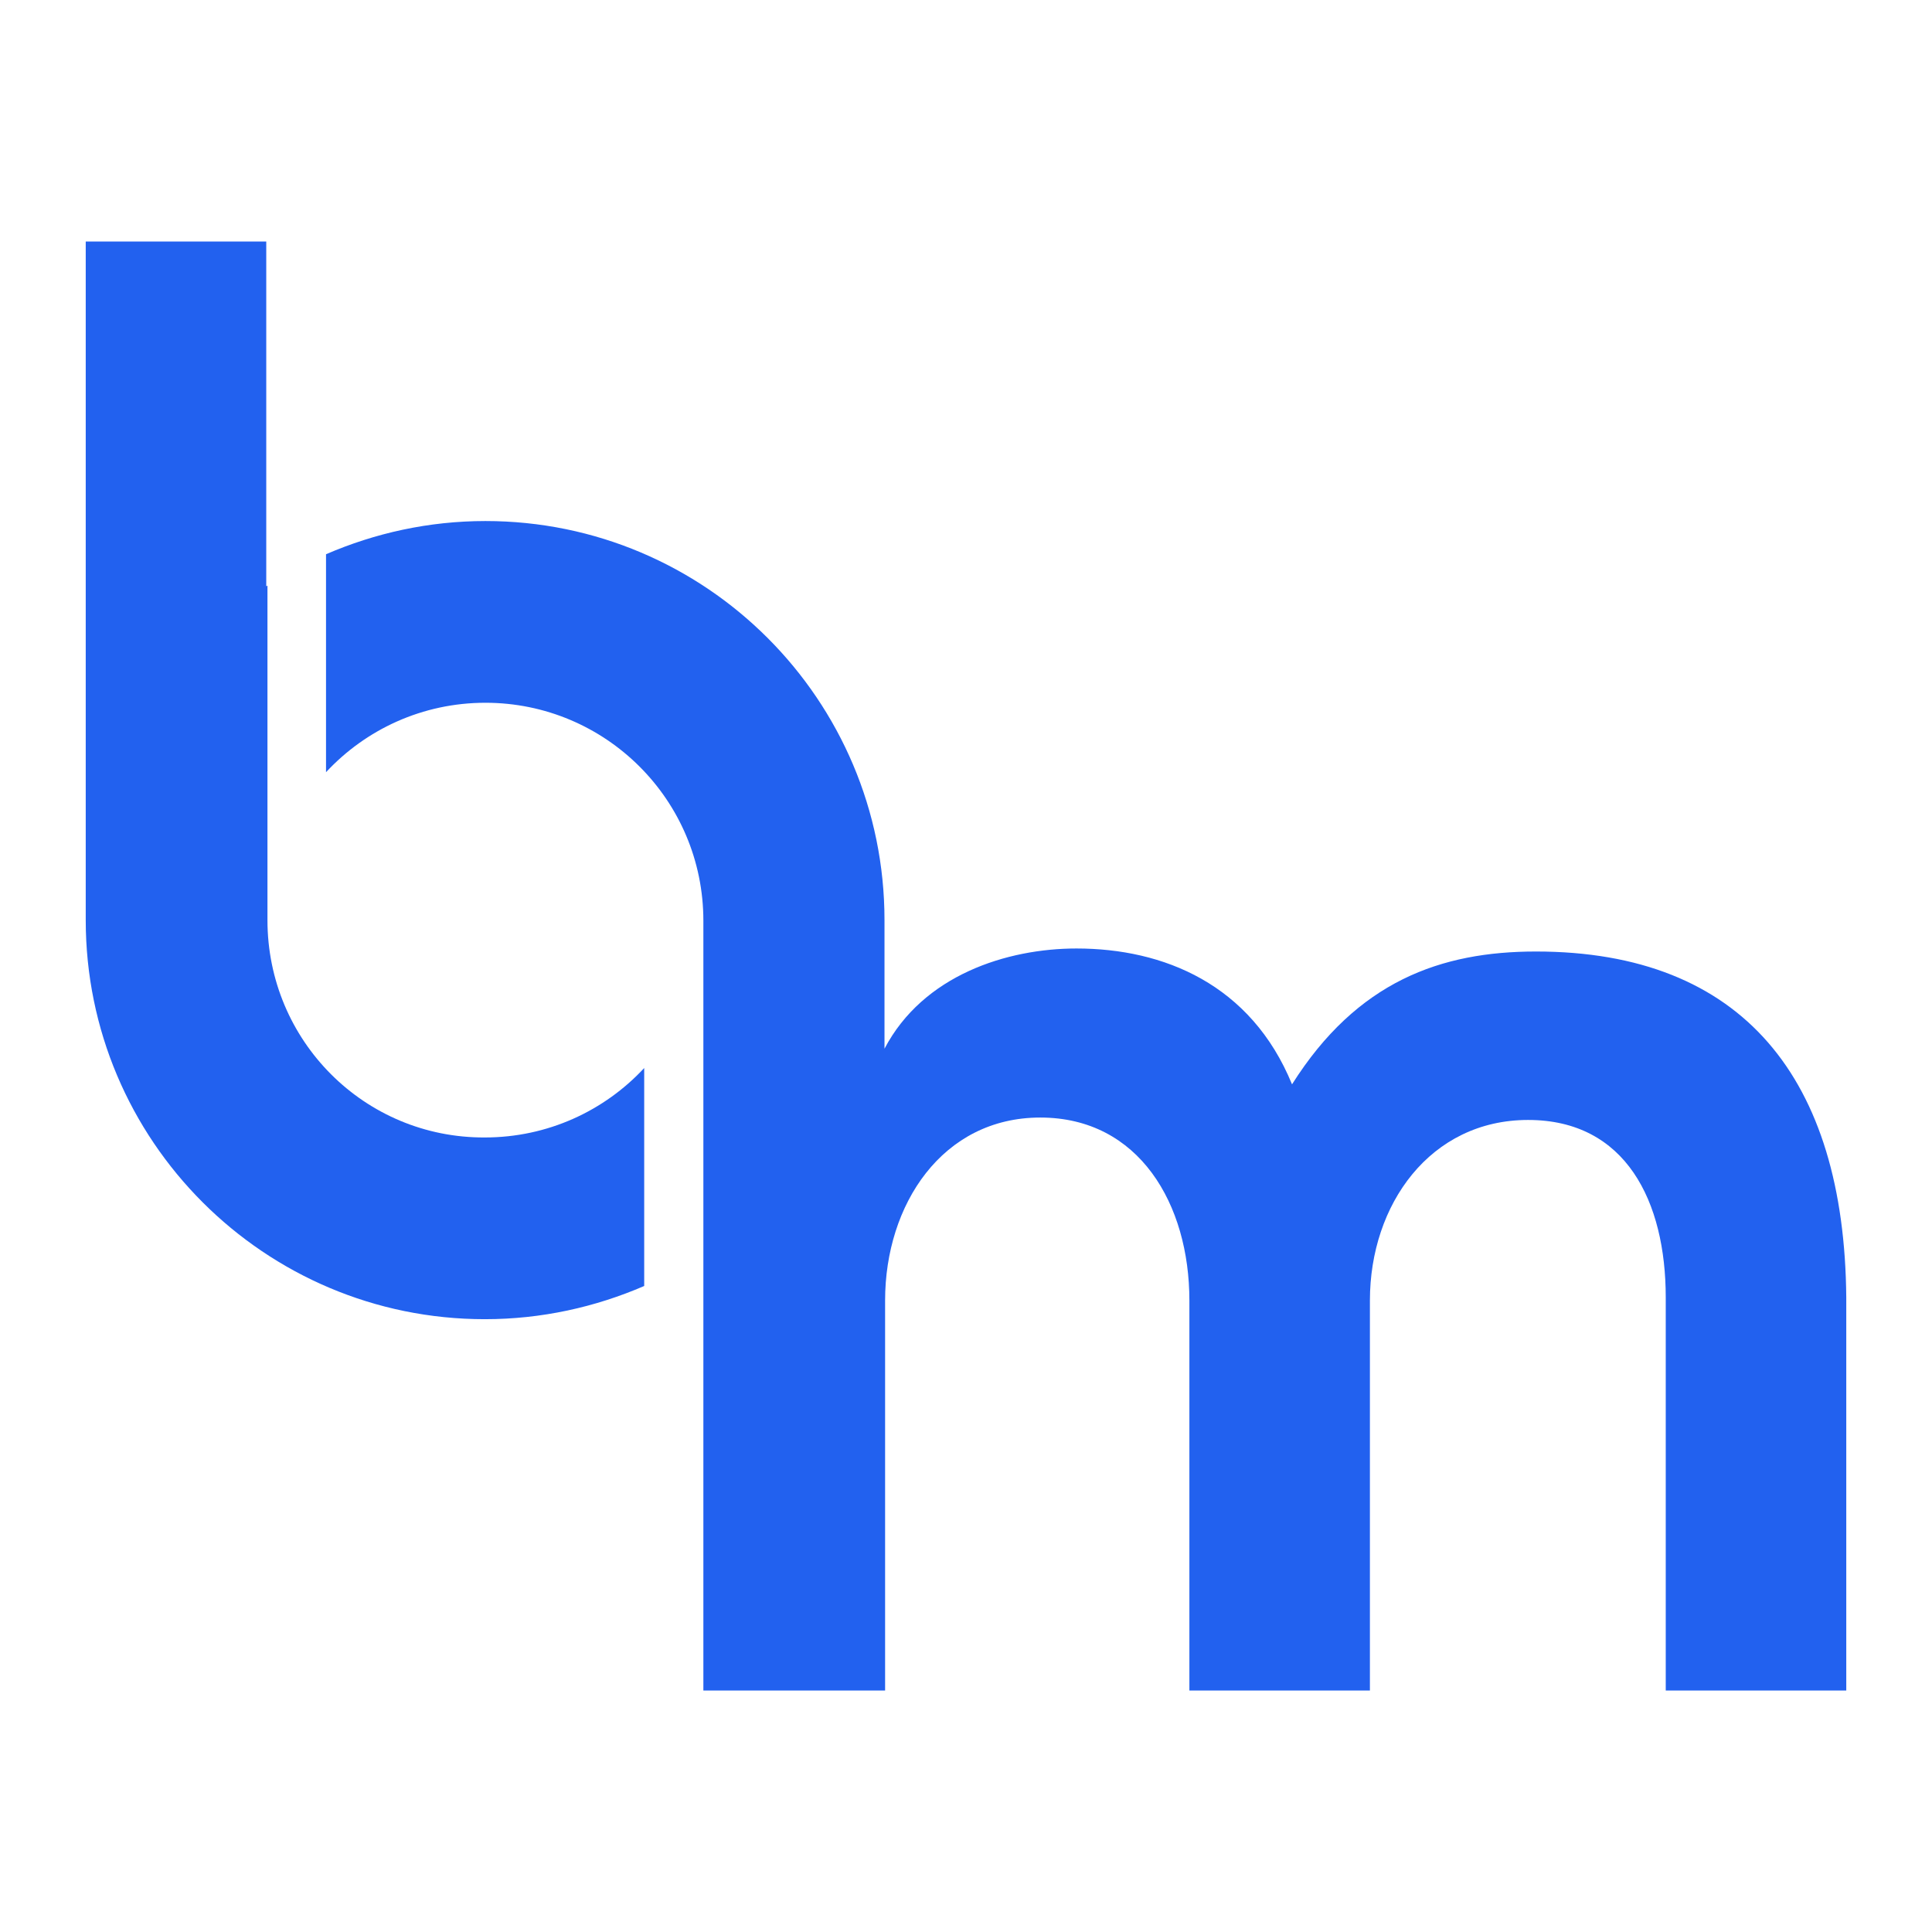 <svg width="320" height="320" viewBox="0 0 320 320" xmlns="http://www.w3.org/2000/svg"><clipPath id="a"><path d="m350 479.6h291.6v240h-291.6z"/></clipPath><g transform="translate(-335.8 -439.6)" clip-path="url(#a)"><g fill="#282e66"><path d="m698.6 635.8 56.3 69.2v-69.2h6.3v83.7h-2.5l-56.4-69.1v69.1h-6.5v-83.7z"/><path d="m775.5 690c0-17.7 13.4-30.5 30-30.5s31.4 10.2 29.2 33.2h-53.2c1.2 13.9 11.8 21.9 24 21.9 7.8 0 16.9-3.1 21.3-9l4.2 3.3c-5.7 7.5-16 11.4-25.5 11.4-16.6 0-30-11.5-30-30.3zm53.9-2.4c-.1-14.6-9.7-22.7-23.9-22.7-12.2 0-22.7 8.2-24 22.7z"/><path d="m860.8 642.7v17.8h20.1v4.9h-20.1v36c0 8 1.7 13.6 10.9 13.6 2.9 0 6.1-1 9.1-2.4l2 4.8c-3.7 1.8-7.4 3-11.1 3-12.6 0-16.6-7.4-16.6-19v-36h-12.6v-4.9h12.6v-17.2z"/><path d="m955.4 719.5h-6.5l-9.6-25.8-7.2-22.9-7.4 23.1-9.6 25.7h-6.5l-21-59h6.5l17.8 52.2 18-52.2h4.2l17.9 52.2 17.7-52.2h6.5z"/><path d="m983.2 690.1c0-18.8 13.4-30.7 30-30.7s30 12 30 30.7-13.4 30.2-30 30.2c-16.7 0-30-11.4-30-30.2zm54.2 0c0-15.3-10.9-25.2-24.3-25.2s-24.3 9.9-24.3 25.2 10.9 24.5 24.3 24.5 24.3-9.2 24.3-24.5z"/><path d="m1062.2 660.5.2 10.5c3.7-8 12.1-11.1 19.6-11.1 4.4-.1 8.7 1.1 12.7 3.5l-2.6 4.8c-3.1-1.9-6.6-2.7-10-2.7-11 .1-19.5 9-19.5 19.7v34.4h-5.9v-59h5.5z"/><path d="m1109.3 635.8v50.4l27.9-25.8h7.8v.2l-29.9 27.6 33.3 30.8v.4h-7.4l-31.7-28.9v28.9h-5.7v-83.7h5.7z"/><path d="m764.3 550.6c0 6.5-3.1 12.7-10.9 16.1 9.8 3 13.4 13.4 13.4 18.6 0 18.6-14 24.6-31.3 24.6h-39.7v-83.7h39.7c16.5 0.1 28.8 7.5 28.8 24.4zm-52.9 9.3h24.1c9.9 0 13.1-4.2 13.1-9 0-3.8-3.1-10.3-13.1-10.3h-24.1zm0 35.4h24.1c6.5 0 15.7-2.2 15.7-10 0-7.5-9.2-11.5-15.7-11.5h-24.1z"/><path d="m792.8 534.5c0 11.4-17.2 11.4-17.2 0s17.2-11.4 17.2 0zm-15.9 16.3v59.2h14.6v-59.2z"/><path d="m825.2 534.5v16.7h16.3v12.6h-16.4v25.5c0 5.6 3.1 8.4 7.6 8.4 2.3 0 4.9-.7 7.1-1.8l4.1 12.4c-4.2 1.7-7.6 2.4-12.1 2.5-12.8.5-21.2-6.8-21.2-21.5v-25.5h-11v-12.6h11v-15.2z"/><path d="m926.3 549.4-27.3 36.3h-3l-26.7-36.5v60.8h-15.8v-83.7h18.2l26.2 36 26.2-36h18v83.7h-15.8z"/><path d="m1003.8 551.1h14v58.9h-13.7l-.7-8.6c-3.3 6.9-12.6 10.3-19.1 10.4-17.5.1-30.4-10.6-30.4-31.3 0-20.3 13.5-31 30.7-30.8 7.9 0 15.4 3.7 18.8 9.6zm-35.4 29.4c0 11.2 7.8 17.9 17.5 17.9 22.9 0 22.9-35.7 0-35.7-9.7 0-17.5 6.5-17.5 17.8z"/><path d="m1043.6 551.1 1.1 6.8c4.5-7.3 10.6-8.4 16.6-8.4 6.1 0 12 2.4 15.2 5.6l-6.6 12.7c-3-2.5-5.7-3.8-10.5-3.8-7.6 0-14.7 4.1-14.7 14.9v31.1h-14.6v-58.9z"/><path d="m1096.2 526.4v48.3l19.8-23.7h17.4v.8l-24 26.9 27.4 30.1v1.1h-17.6l-23.1-26.7v26.8h-14.6v-83.5h14.7z"/><path d="m1156 585.7c1 7.3 7.3 12.6 17.6 12.6 5.4 0 12.4-2 15.8-5.5l9.3 9.2c-6.2 6.5-16.4 9.6-25.3 9.6-20.3 0-32.4-12.6-32.4-31.4 0-17.9 12.2-30.8 31.3-30.8 19.7 0 32 12.2 29.8 36.5h-46.1zm32.1-12c-1-7.6-6.9-11.5-15.3-11.5-7.9 0-14.3 3.8-16.5 11.5z"/><path d="m1231.4 534.5v16.7h16.3v12.6h-16.4v25.5c0 5.6 3.1 8.4 7.6 8.4 2.3 0 4.9-.7 7.1-1.8l4.1 12.4c-4.2 1.7-7.6 2.4-12.1 2.5-12.8.5-21.2-6.8-21.2-21.5v-25.5h-11v-12.6h11v-15.2z"/></g><g fill="#2261ef"><path d="m590.2 597.2c-15.7 0-29.6 4.9-40.4 22-6.8-16.6-21.3-22.5-35.7-22.5-11.5 0-25.4 4.4-31.8 16.6v-21.3c0-36.5-29.6-66.1-66.1-66.1-9.4 0-18.3 2-26.4 5.5v36.1c6.6-7.1 16-11.5 26.4-11.5 19.9 0 36.1 16.1 36.1 36.1v127.6h30.1v-64.7c0-15.9 9.5-30.3 25.7-30.3 16.4 0 24.7 14.4 24.7 30.3v64.6h29.9v-64.6c0-15.9 10-29.9 26.2-29.9s22.8 13.5 22.8 29.4v65.1h29.9v-65.1c-.3-36.2-17.1-57.3-51.4-57.3z"/><path d="m380.1 592v-55.4c-.1 0-.1.1-.2.1v-57.1h-29.9v112.4c0 36.5 29.6 66.1 66.1 66.1 9.4 0 18.3-2 26.4-5.5v-36.1c-6.6 7.1-16 11.5-26.4 11.5-19.9.1-36-16-36-36z"/></g></g></svg>
